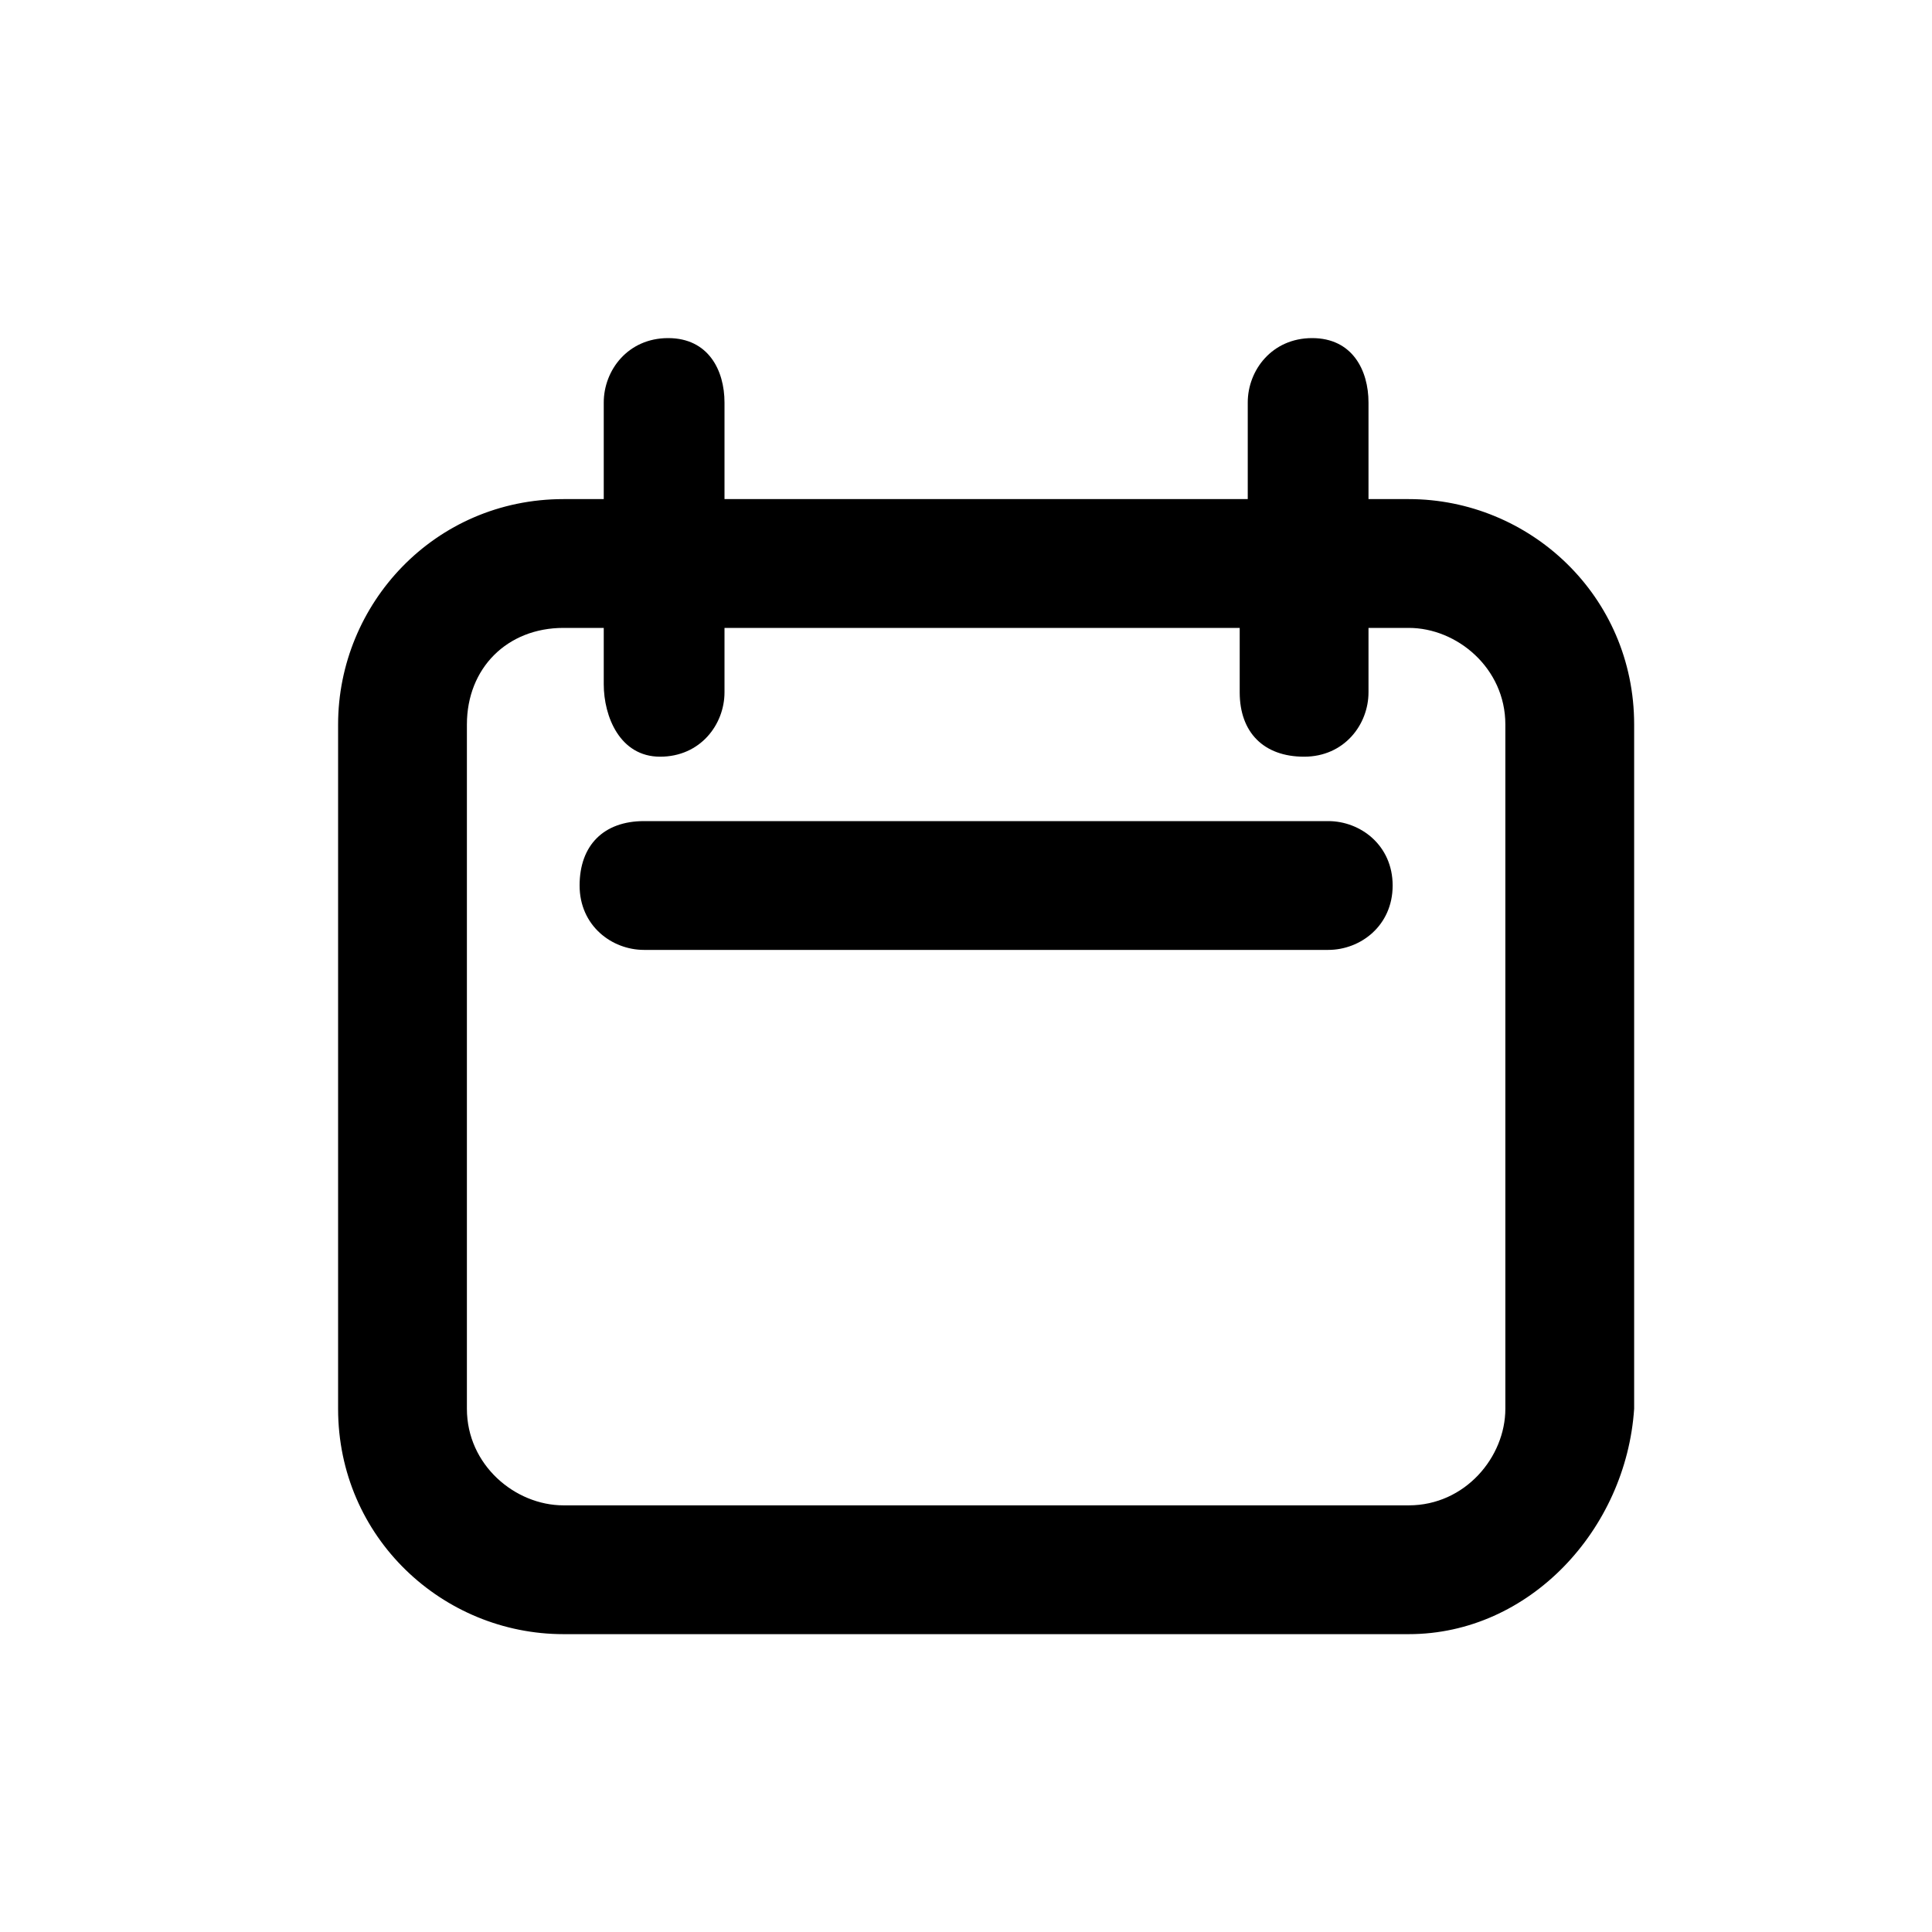 <?xml version="1.0" encoding="utf-8"?>
<!-- Generator: Adobe Illustrator 24.2.1, SVG Export Plug-In . SVG Version: 6.00 Build 0)  -->
<svg version="1.1" xmlns="http://www.w3.org/2000/svg" xmlns:xlink="http://www.w3.org/1999/xlink" x="0px" y="0px" viewBox="0 0 24 24" style="enable-background:new 0 0 24 24;" xml:space="preserve">
<path d="M17.5,20.3H7c-1.5,0-2.8-1.2-2.8-2.8V9c0-1.5,1.2-2.8,2.8-2.8h0.5V5c0-0.4,0.3-0.8,0.8-0.8S9,4.6,9,5v1.2h6.5V5
	c0-0.4,0.3-0.8,0.8-0.8S17,4.6,17,5v1.2h0.5c1.5,0,2.8,1.2,2.8,2.8v8.5C20.2,19,19,20.3,17.5,20.3z M7,7.8C6.3,7.8,5.8,8.3,5.8,9
	v8.5c0,0.7,0.6,1.2,1.2,1.2h10.5c0.7,0,1.2-0.6,1.2-1.2V9c0-0.7-0.6-1.2-1.2-1.2H17v0.8c0,0.4-0.3,0.8-0.8,0.8s-0.8-0.3-0.8-0.8V7.8
	H9v0.8c0,0.4-0.3,0.8-0.8,0.8S7.5,8.9,7.5,8.5V7.8H7z M16.5,11.8H8c-0.4,0-0.8-0.3-0.8-0.8s0.3-0.8,0.8-0.8h8.5
	c0.4,0,0.8,0.3,0.8,0.8S16.9,11.8,16.5,11.8z"/>
</svg>
